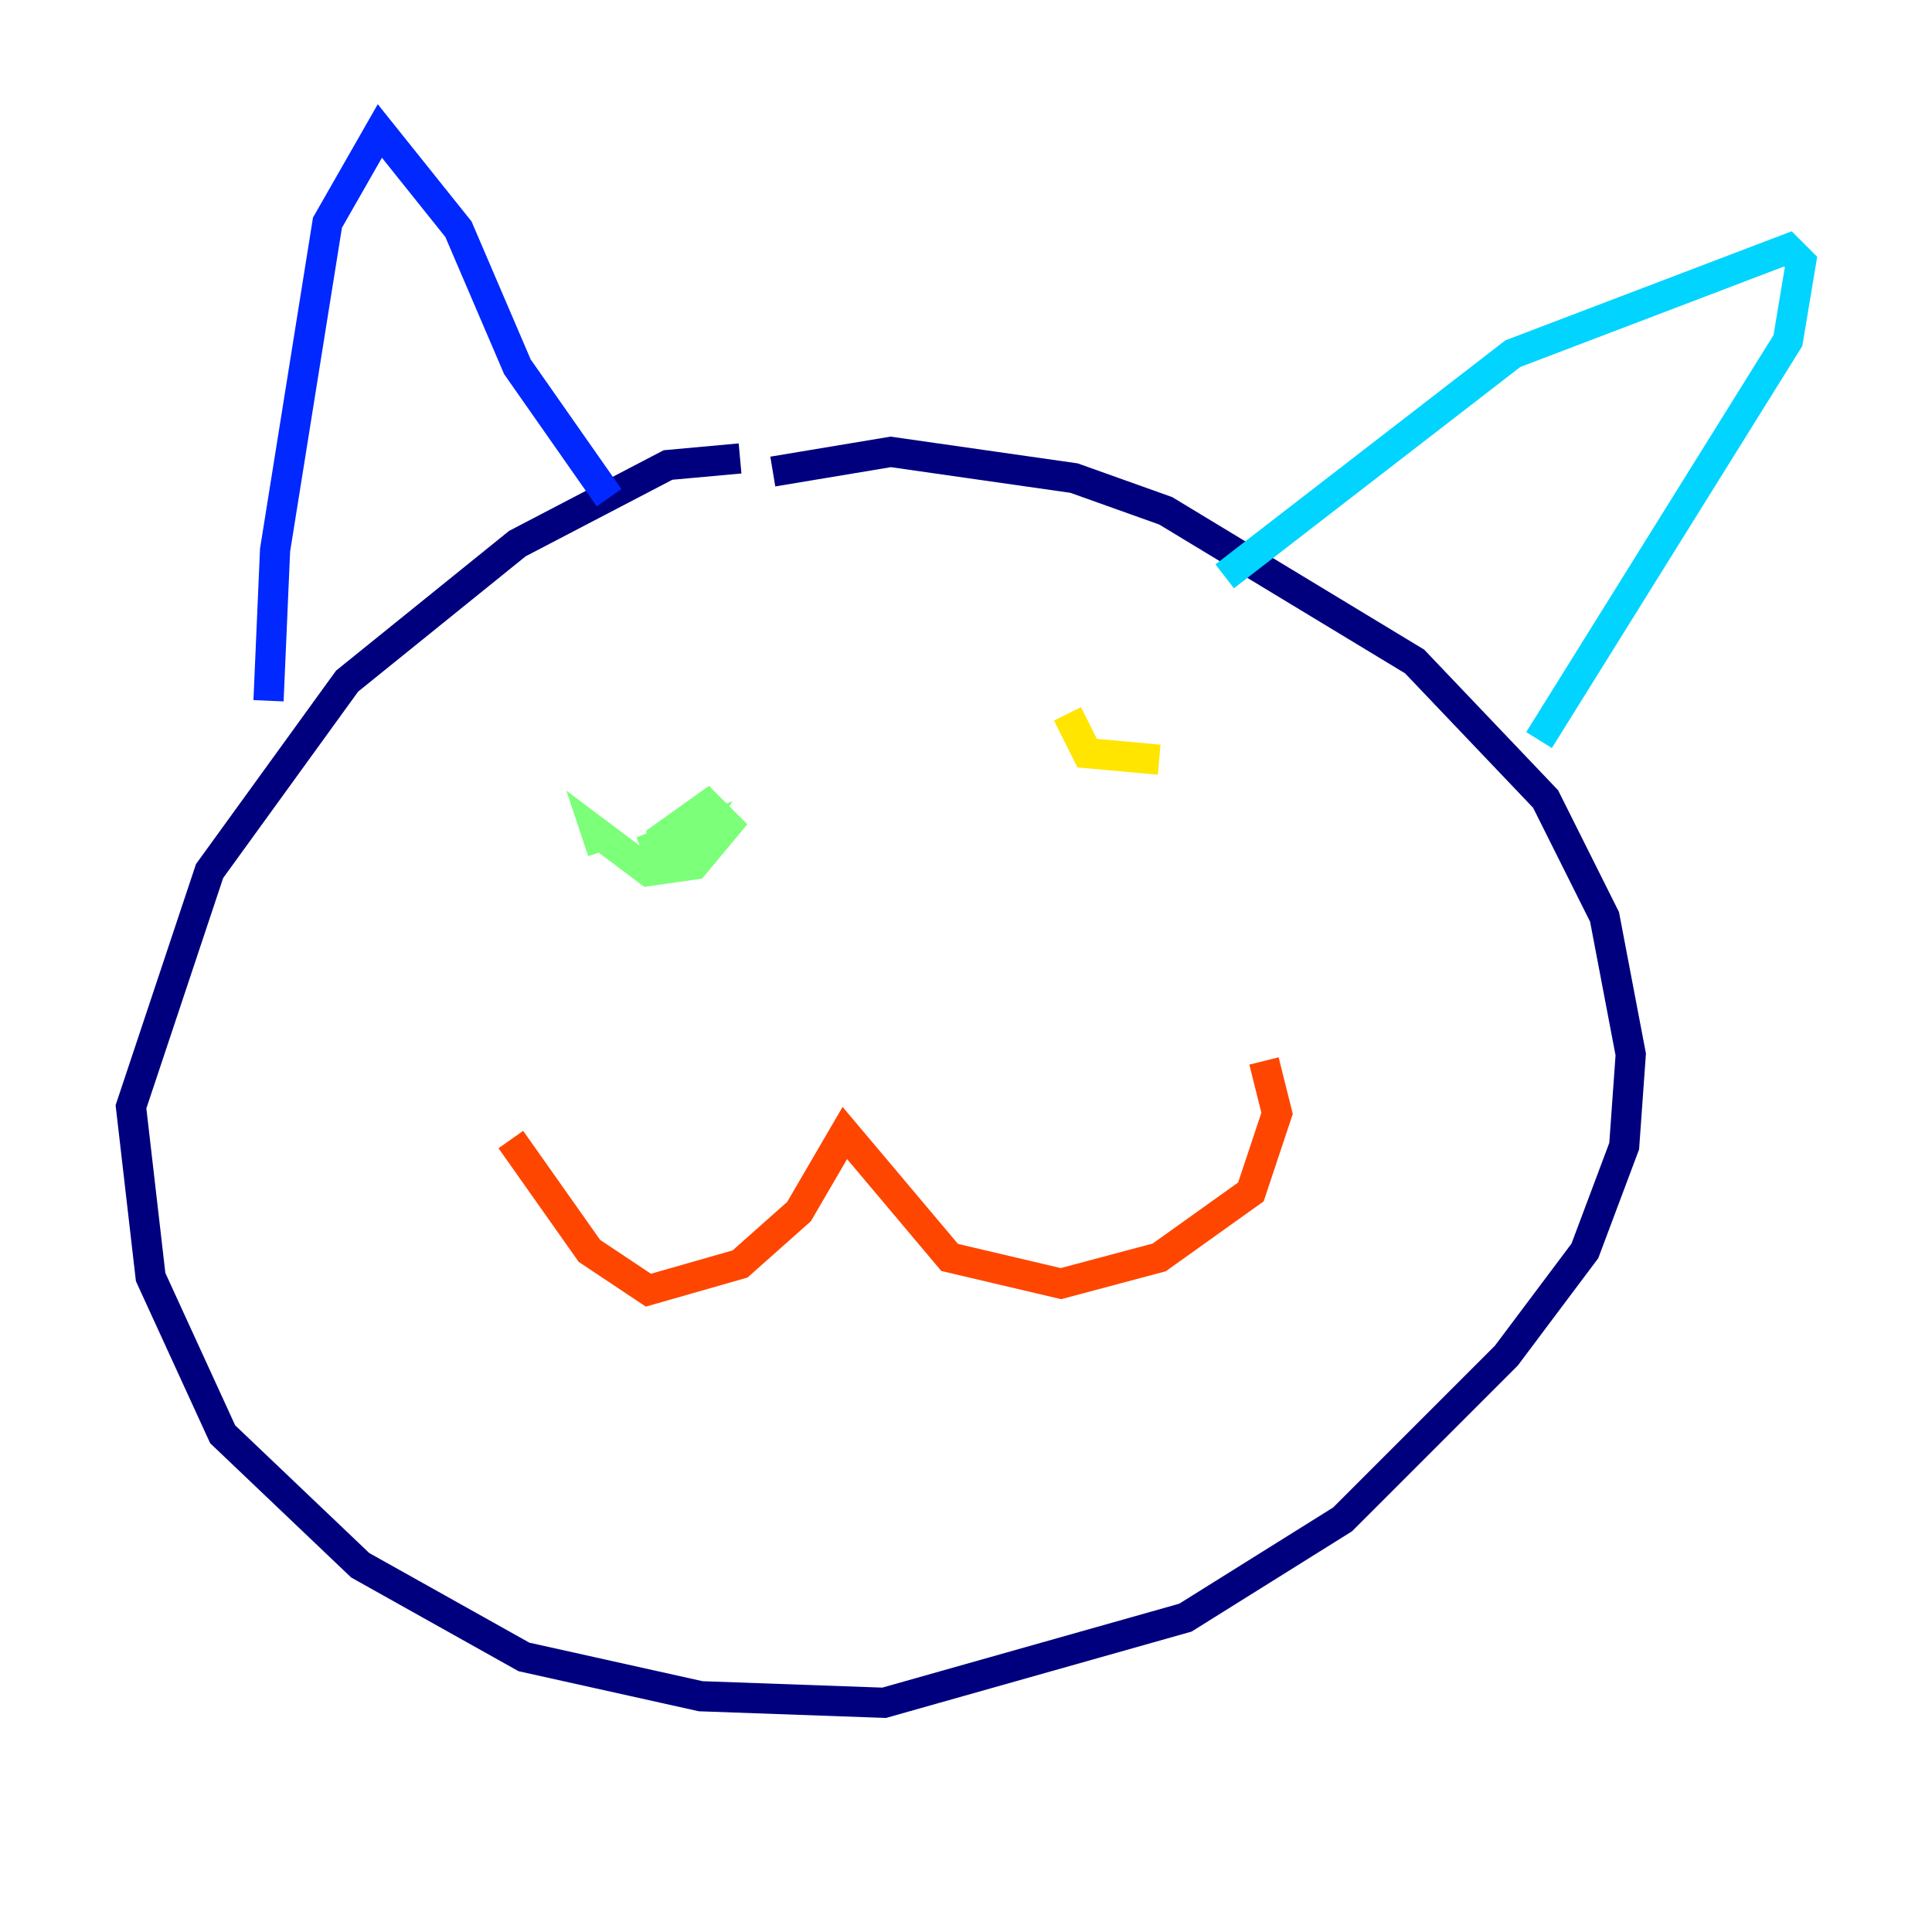 <?xml version="1.0" encoding="utf-8" ?>
<svg baseProfile="tiny" height="128" version="1.2" viewBox="0,0,128,128" width="128" xmlns="http://www.w3.org/2000/svg" xmlns:ev="http://www.w3.org/2001/xml-events" xmlns:xlink="http://www.w3.org/1999/xlink"><defs /><polyline fill="none" points="49.031,30.373 44.258,30.807 34.278,36.014 22.997,45.125 13.885,57.709 8.678,73.329 9.98,84.61 14.752,95.024 23.864,103.702 34.712,109.776 46.427,112.38 58.576,112.814 78.536,107.173 88.949,100.664 99.797,89.817 105.003,82.875 107.607,75.932 108.041,69.858 106.305,60.746 102.4,52.936 93.722,43.824 77.234,33.844 71.159,31.675 59.01,29.939 51.2,31.241" stroke="#00007f" stroke-width="2" /><polyline fill="none" points="17.79,46.427 18.224,36.447 21.695,14.752 25.166,8.678 30.373,15.186 34.278,24.298 40.352,32.976" stroke="#0028ff" stroke-width="2" /><polyline fill="none" points="81.139,38.183 100.231,23.43 118.454,16.488 119.322,17.356 118.454,22.563 101.966,49.031" stroke="#00d4ff" stroke-width="2" /><polyline fill="none" points="39.919,56.407 39.485,55.105 42.956,57.709 45.993,57.275 48.163,54.671 46.861,53.37 43.824,55.539 43.824,56.407 45.125,56.407 45.993,55.105 42.522,56.407" stroke="#7cff79" stroke-width="2" /><polyline fill="none" points="70.725,47.295 72.027,49.898 76.8,50.332" stroke="#ffe500" stroke-width="2" /><polyline fill="none" points="33.844,75.498 39.051,82.875 42.956,85.478 49.031,83.742 52.936,80.271 55.973,75.064 62.915,83.308 70.291,85.044 76.8,83.308 82.875,78.969 84.61,73.763 83.742,70.291" stroke="#ff4600" stroke-width="2" /><polyline fill="none" points="68.556,75.498 68.556,75.498" stroke="#7f0000" stroke-width="2" /></svg>